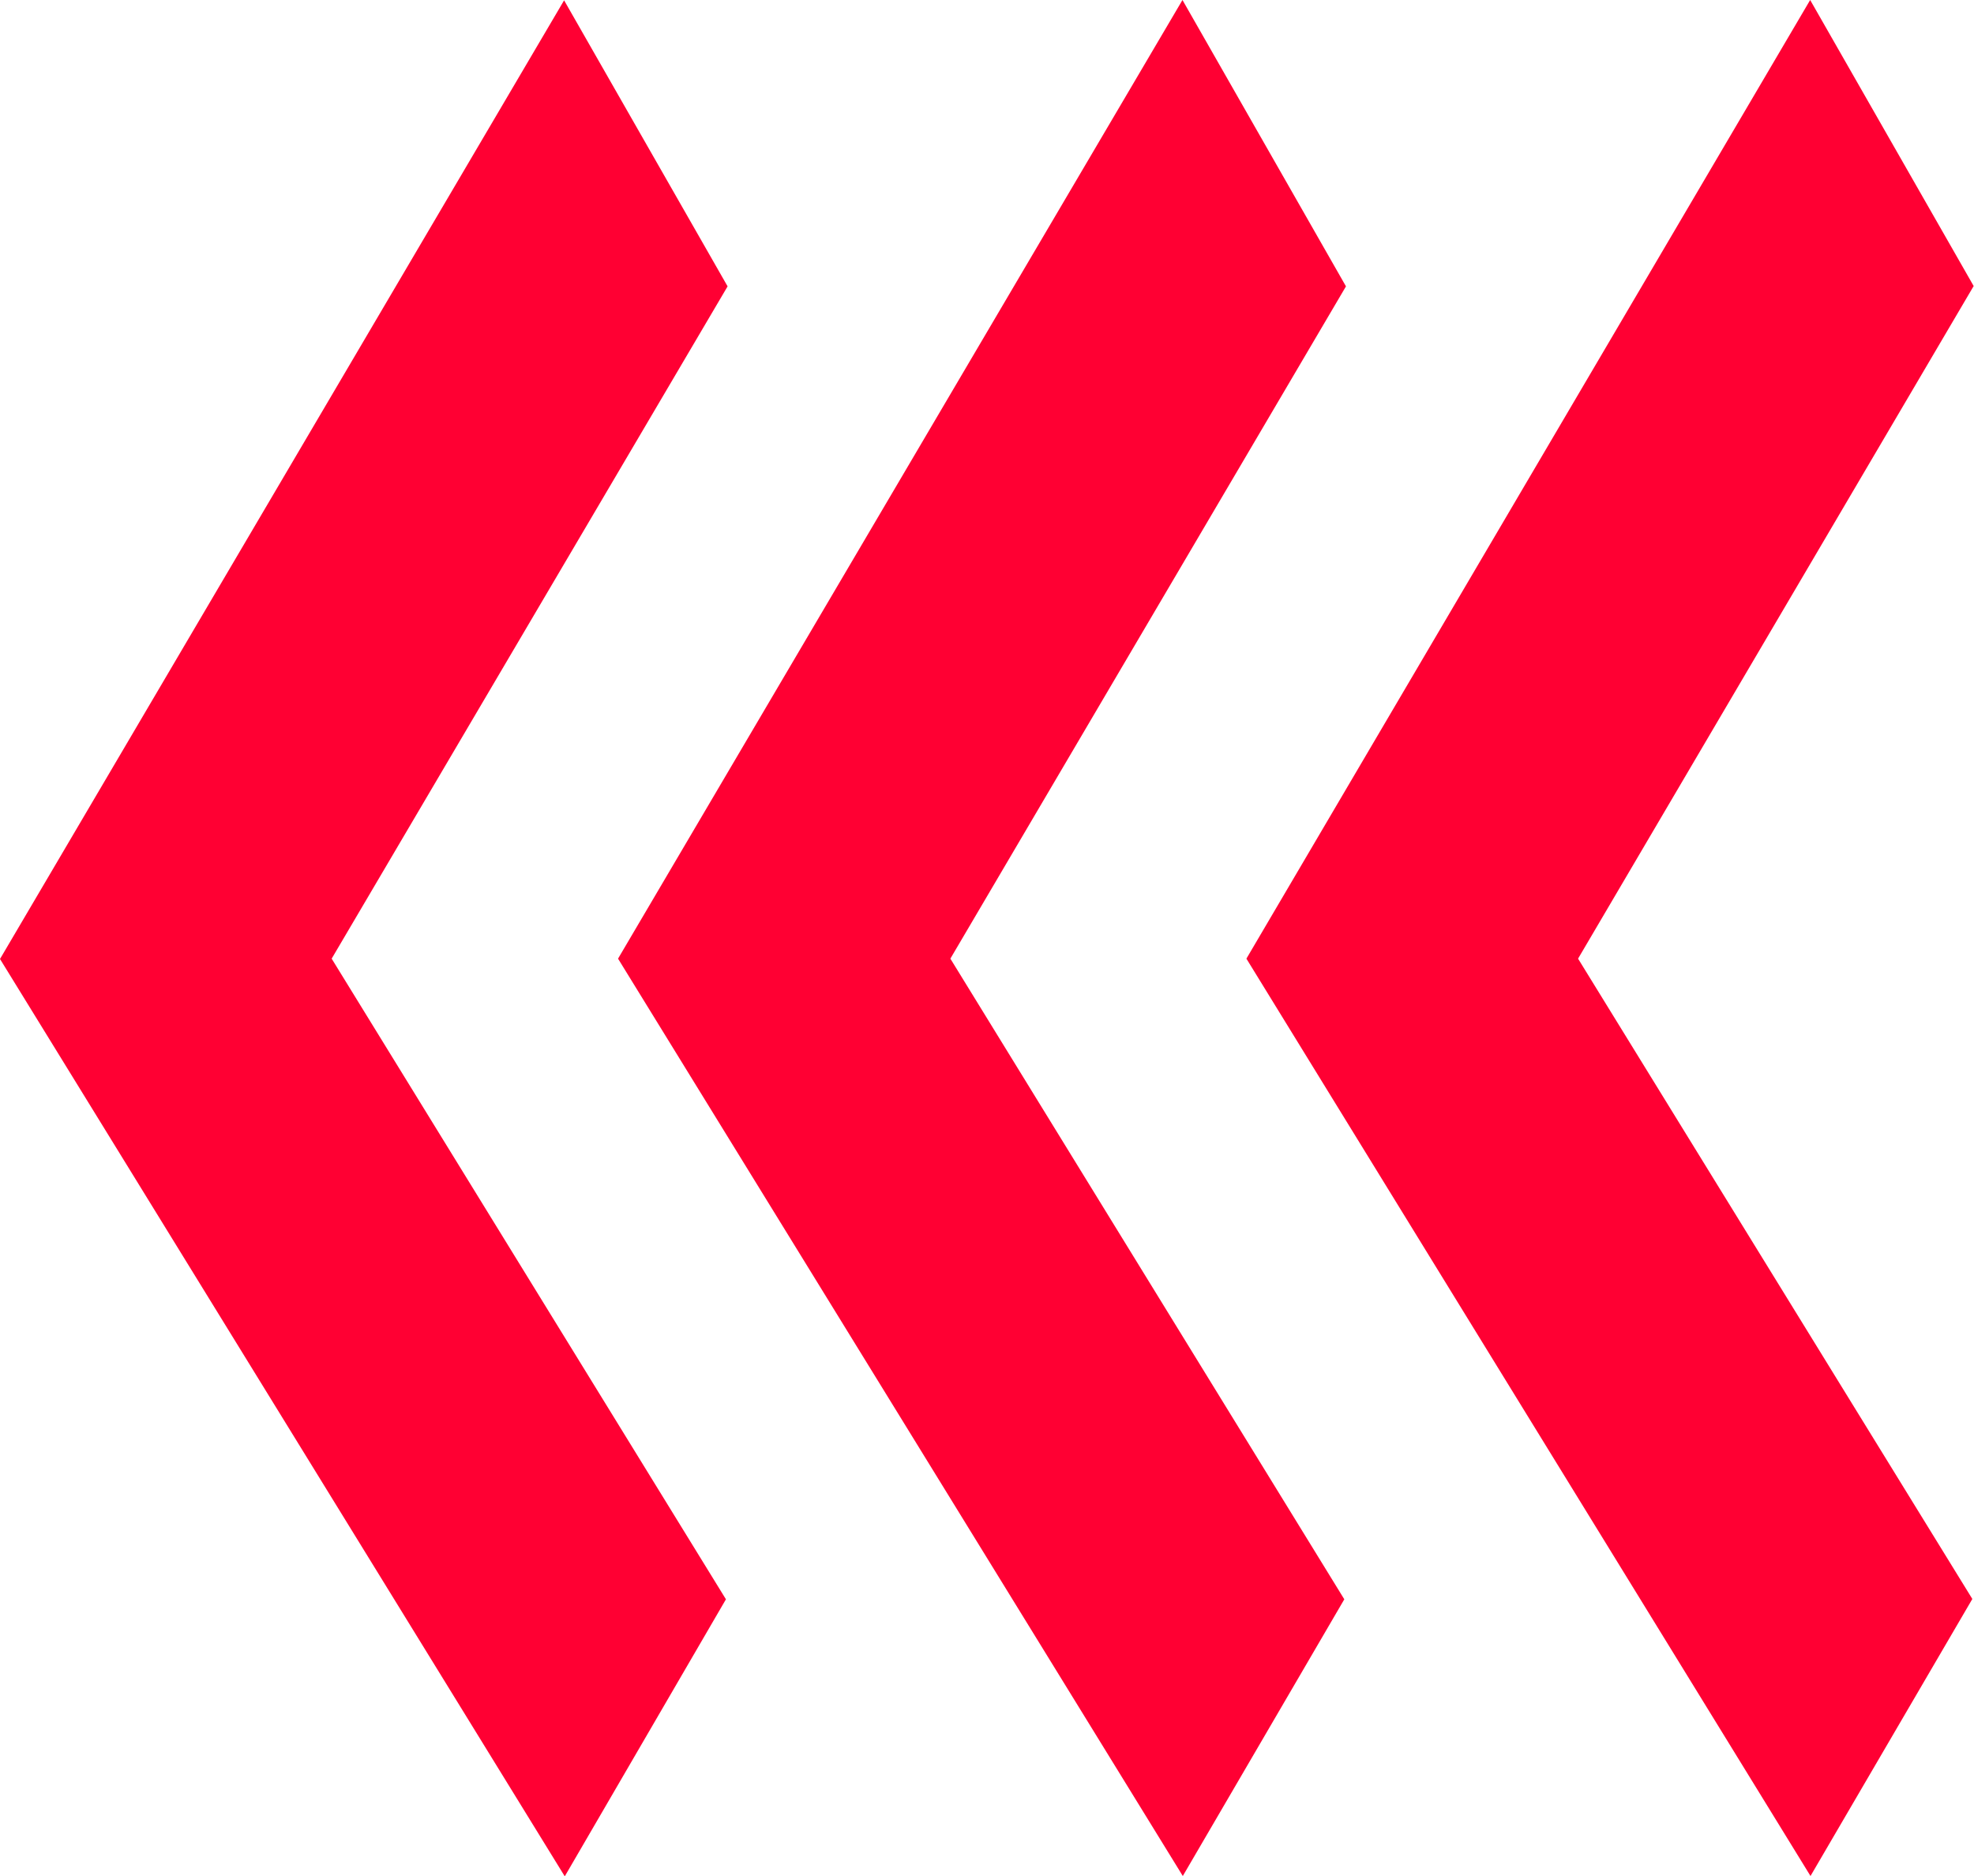<svg xmlns="http://www.w3.org/2000/svg" viewBox="0 0 59.28 56.35"><defs><style>.cls-1{fill:#f03}</style></defs><title>arrow-left</title><g id="Слой_2" data-name="Слой 2"><g id="Слой_1-2" data-name="Слой 1"><path class="cls-1" d="M47.39 28.79l11.88-20.2L54.36 0 37.43 28.79l16.94 27.55 4.86-8.32-11.84-19.23zm-37.43 0L21.85 8.6 16.94.01 0 28.8l16.96 27.55 4.84-8.32L9.96 28.79z"/><path class="cls-1" d="M28.54 28.79L40.42 8.6 35.51 0 18.56 28.79l16.96 27.55 4.85-8.31-11.83-19.24z"/></g></g></svg>